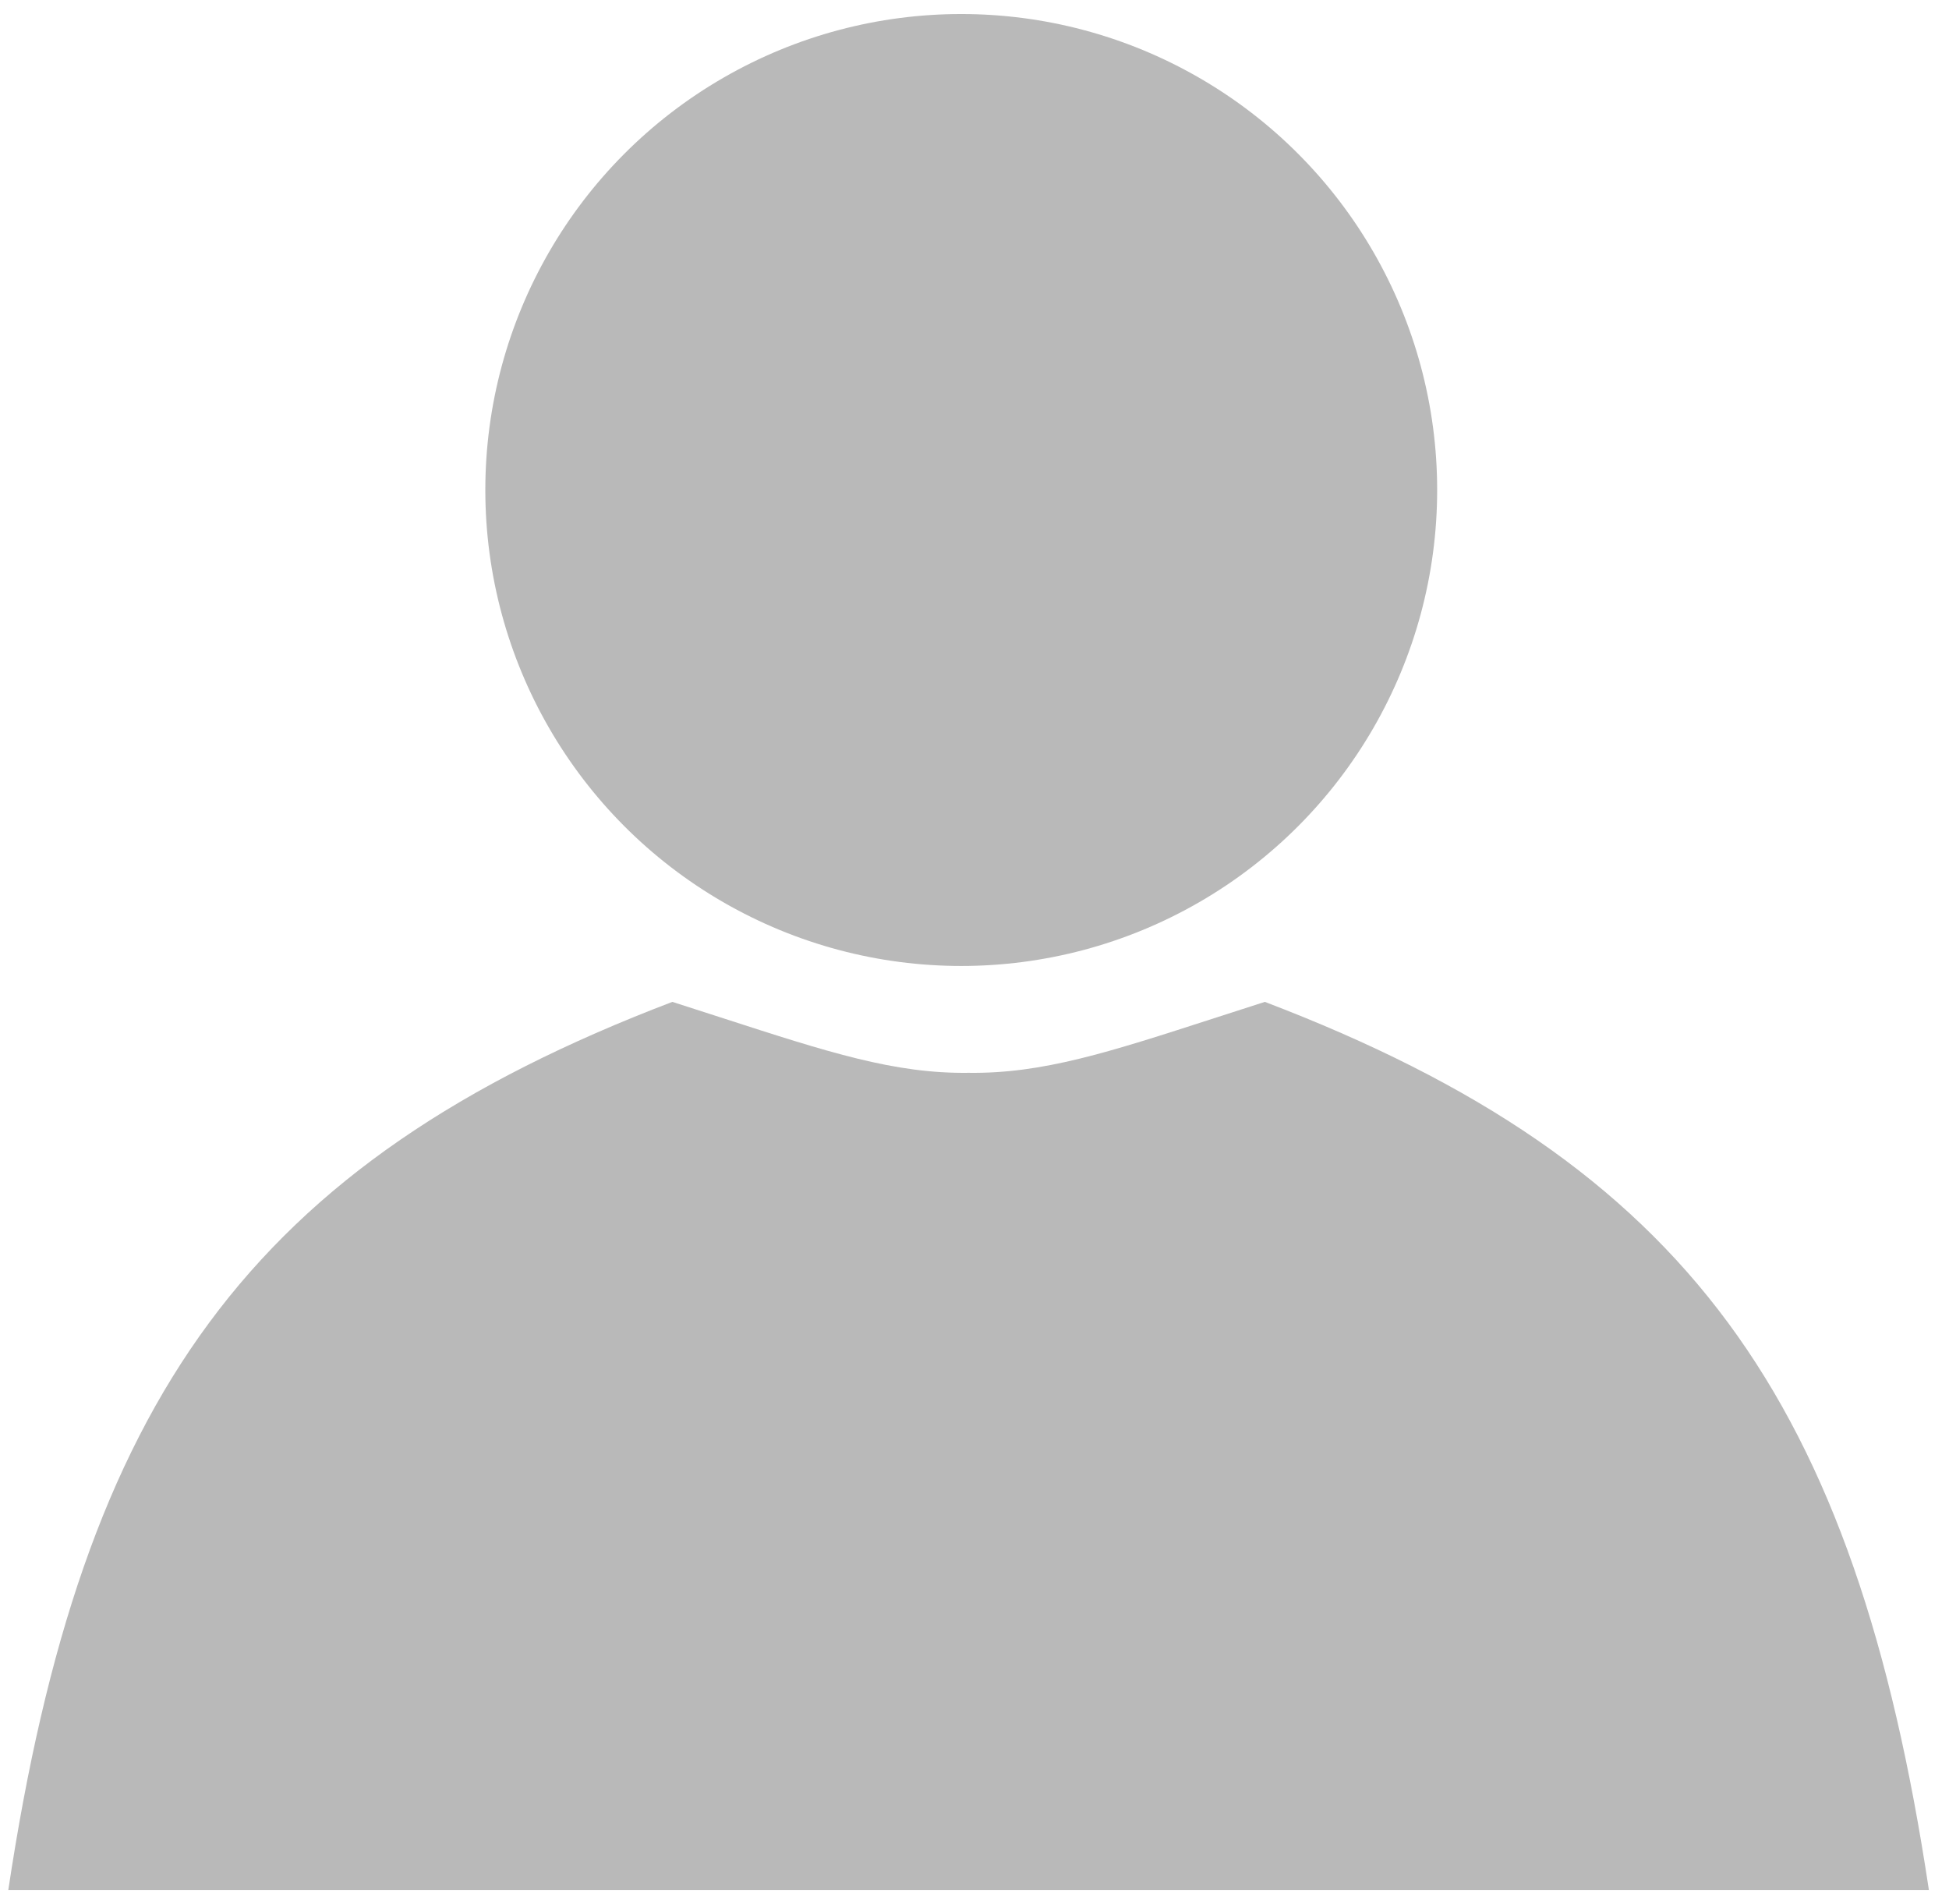 <svg width="86" height="84" viewBox="0 0 86 84" fill="none" xmlns="http://www.w3.org/2000/svg">
<path fill-rule="evenodd" clip-rule="evenodd" d="M29.668 44.203C10.98 51.325 3.622 61.764 0.366 83.389H42.739V47.333C39.484 47.377 36.555 46.429 31.912 44.926C31.206 44.697 30.46 44.456 29.668 44.203ZM55.811 44.203C74.499 51.325 81.857 61.764 85.113 83.389H42.739V47.333C45.995 47.377 48.924 46.429 53.567 44.926C54.273 44.697 55.019 44.456 55.811 44.203Z" fill="#B9B9B9"/>
<circle cx="42.415" cy="21.619" r="21" fill="#B9B9B9"/>
</svg>
